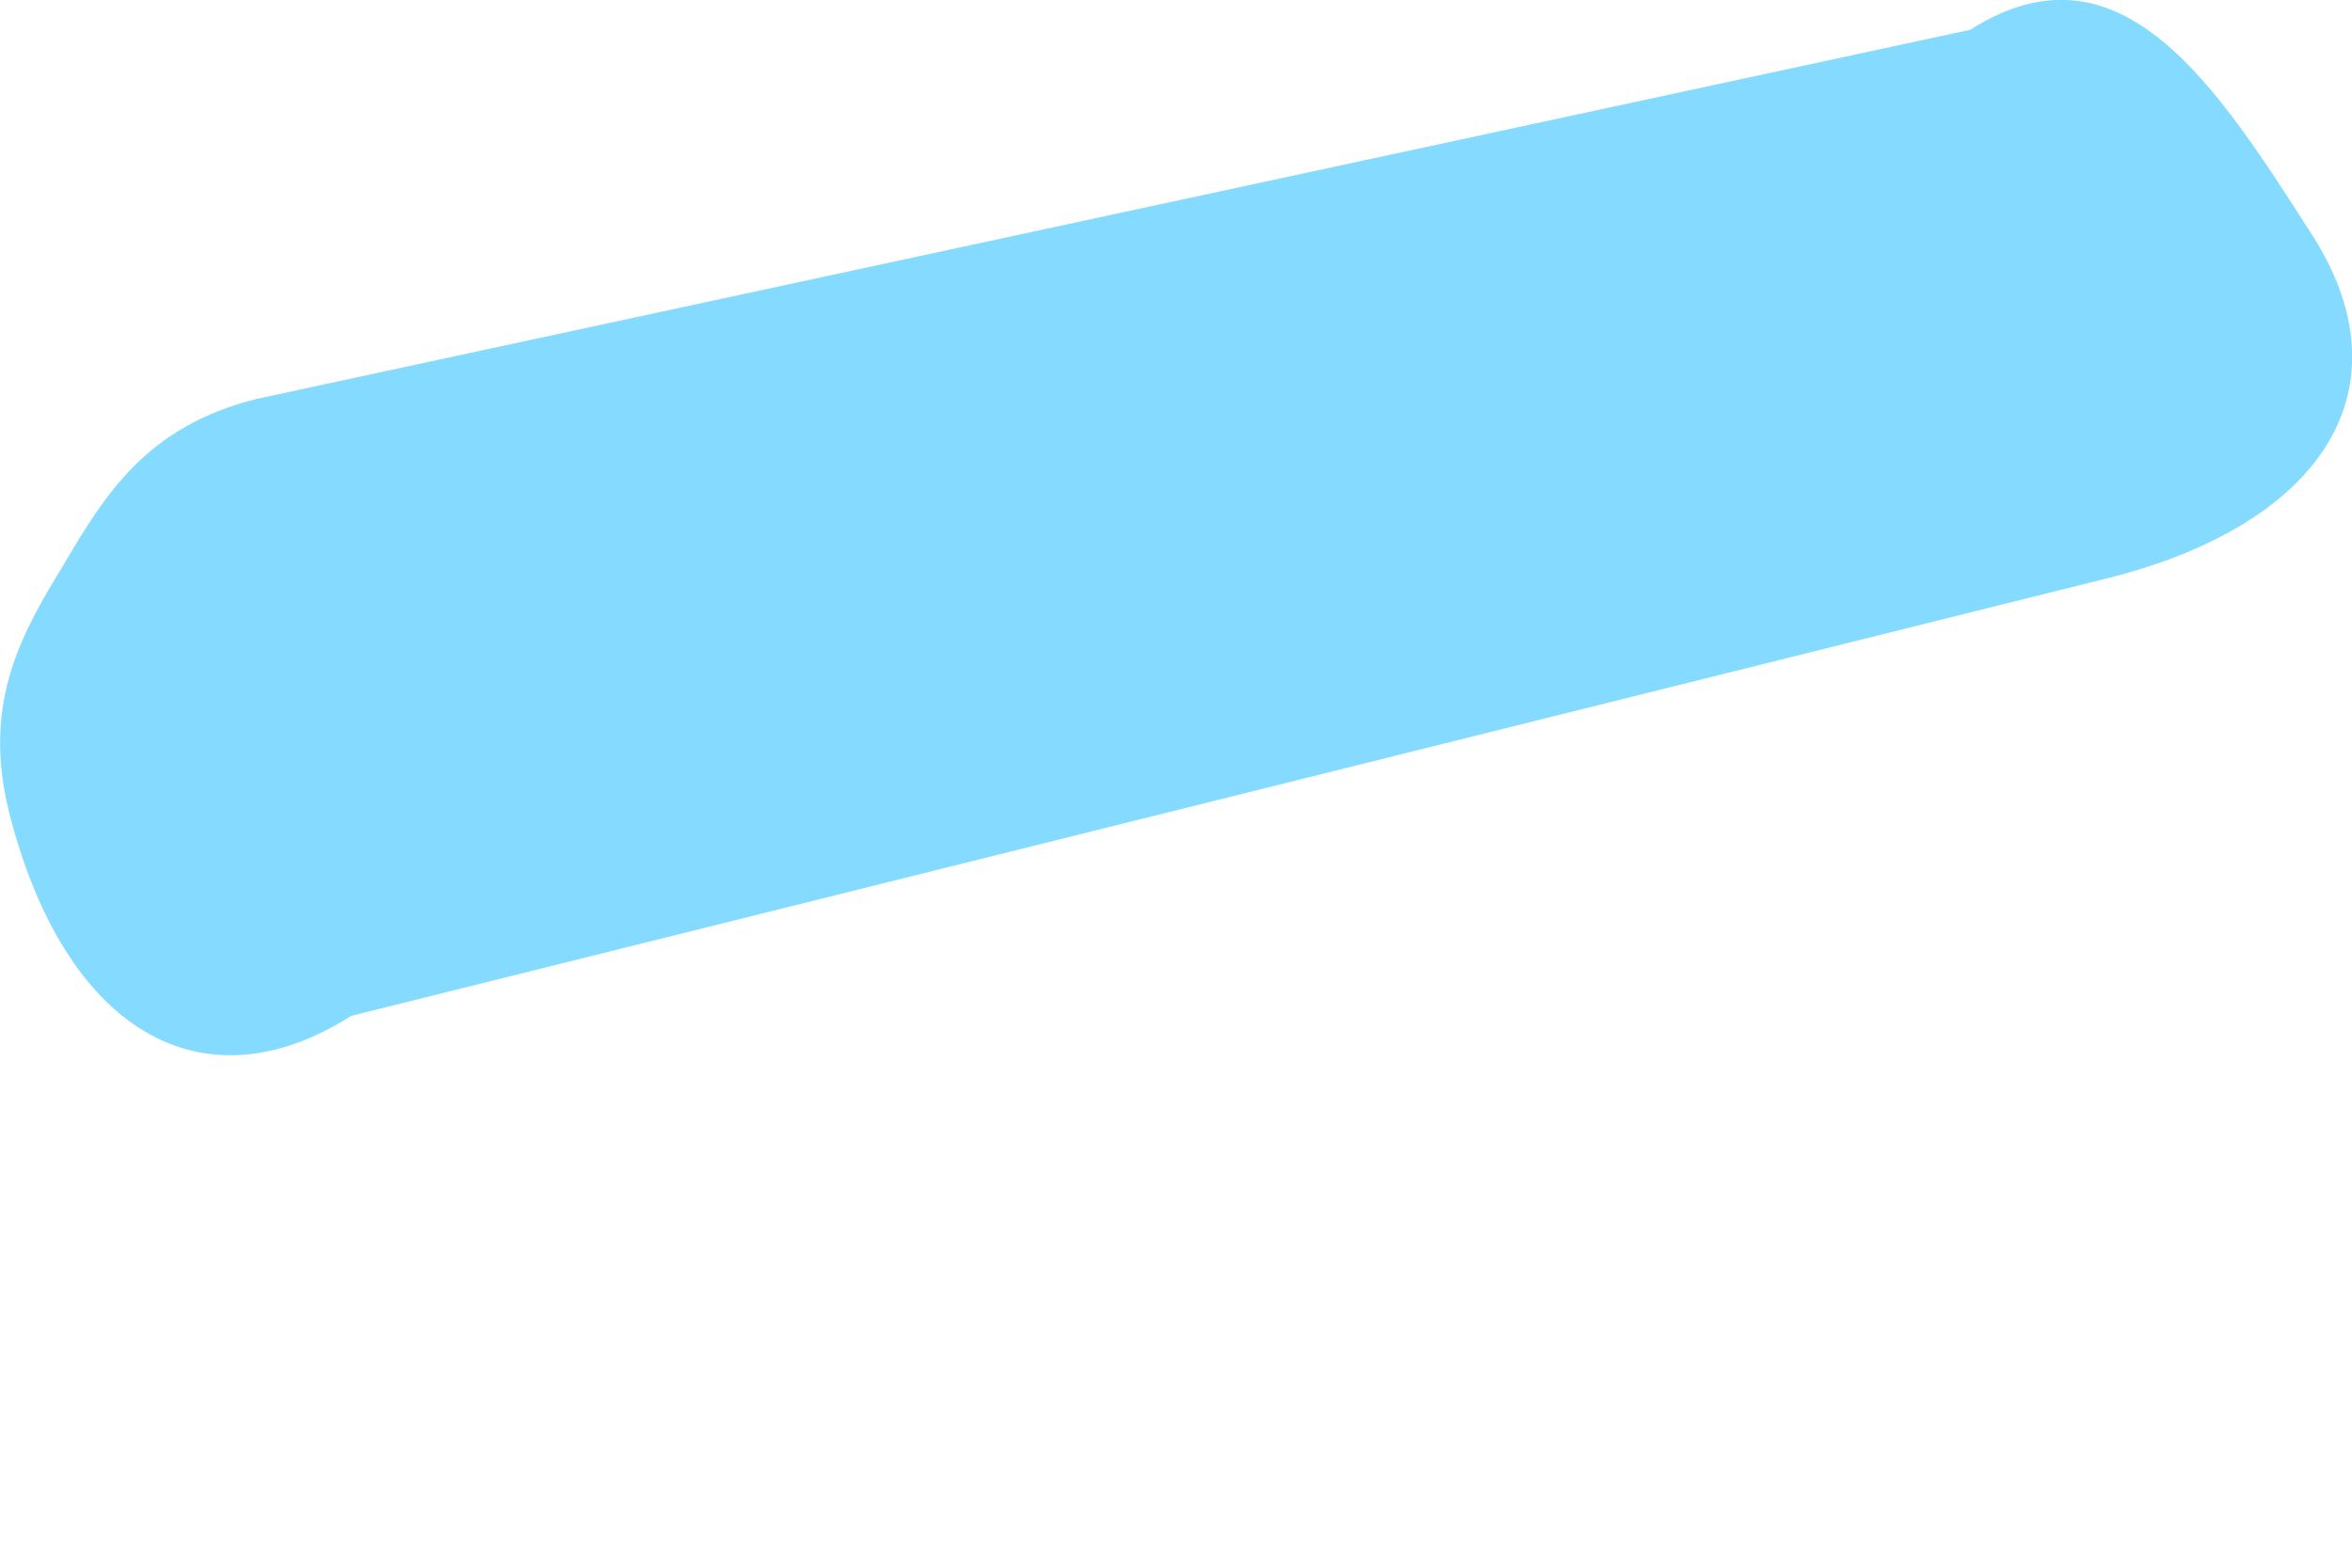 <svg width="3" height="2" viewBox="0 0 3 2" fill="none" xmlns="http://www.w3.org/2000/svg">
<path d="M0.082 0.719C0.029 0.806 -0.023 0.894 0.011 1.034C0.081 1.313 0.256 1.418 0.448 1.296L2.687 0.738C2.967 0.668 3.072 0.493 2.95 0.301C2.827 0.109 2.705 -0.084 2.513 0.038L0.327 0.509C0.187 0.544 0.134 0.631 0.082 0.719Z" fill="#84DBFF"/>
</svg>
